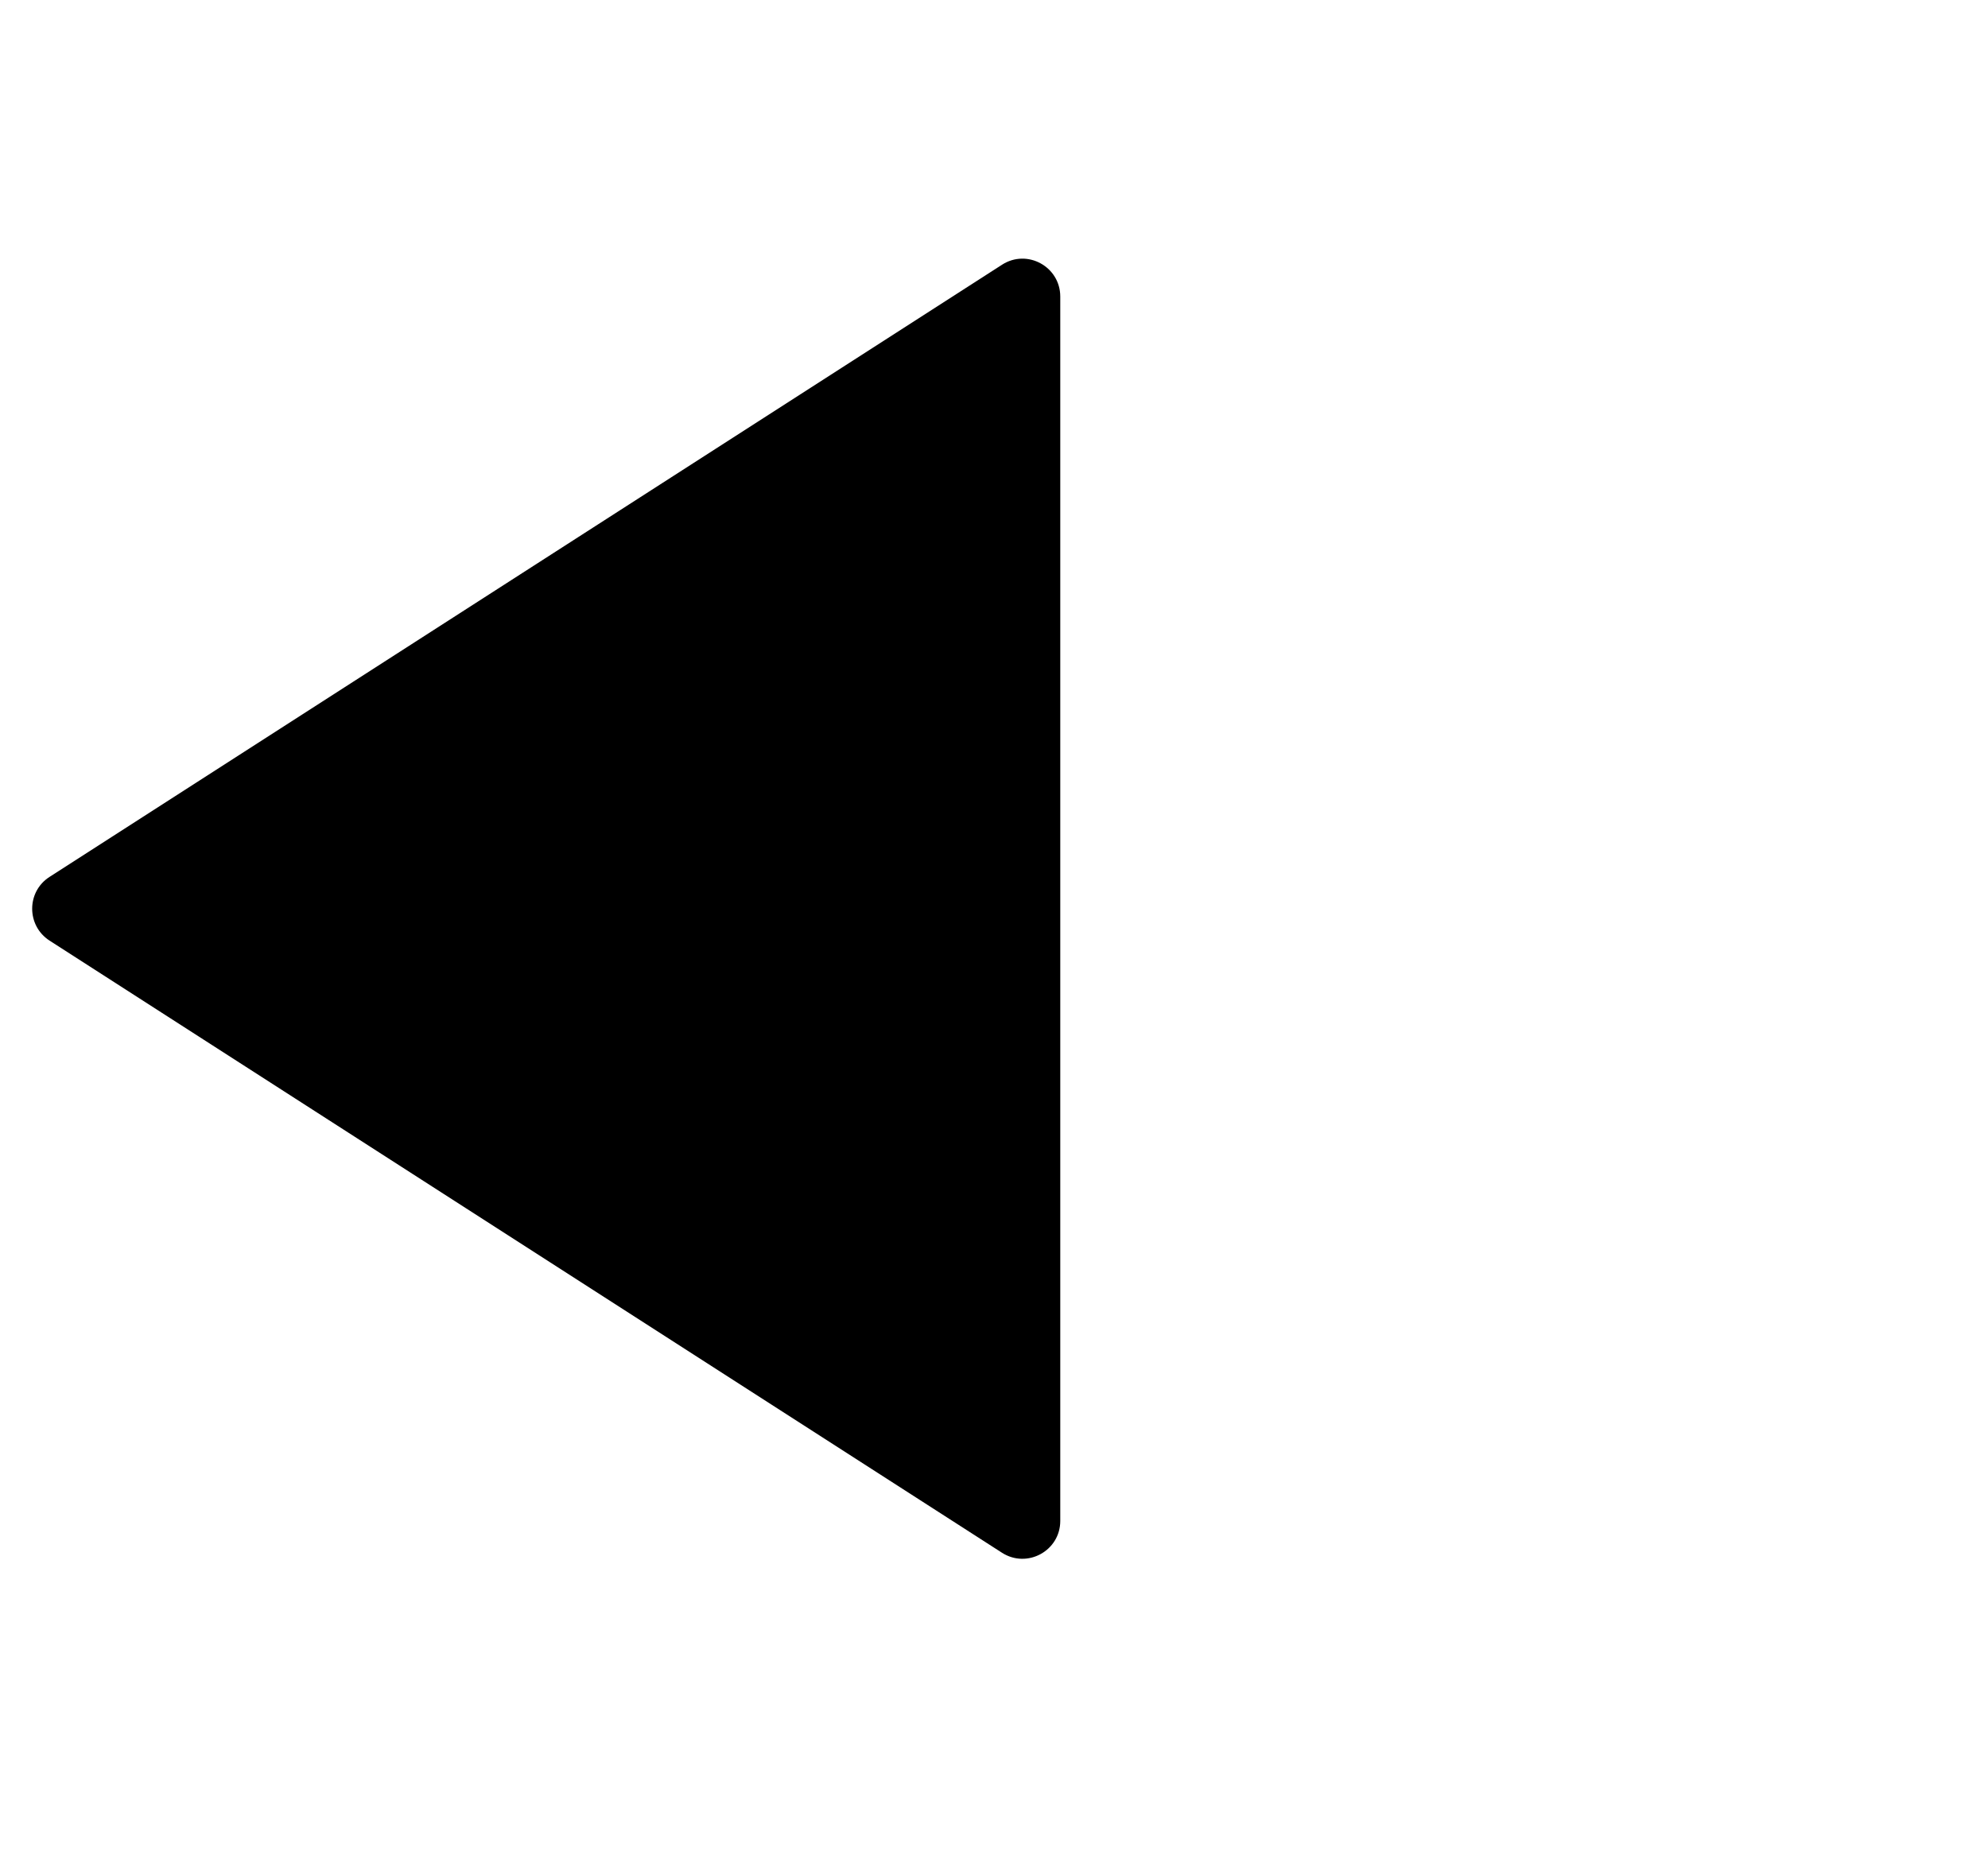 <svg width="15" height="14" viewBox="0 0 15 14" fill="none" xmlns="http://www.w3.org/2000/svg">
<path d="M8 11.477C8 11.703 7.75 11.839 7.56 11.717L0.374 7.098C0.199 6.985 0.199 6.729 0.374 6.617L7.56 1.998C7.75 1.875 8 2.012 8 2.238V11.477Z" fill="black"/>
</svg>
